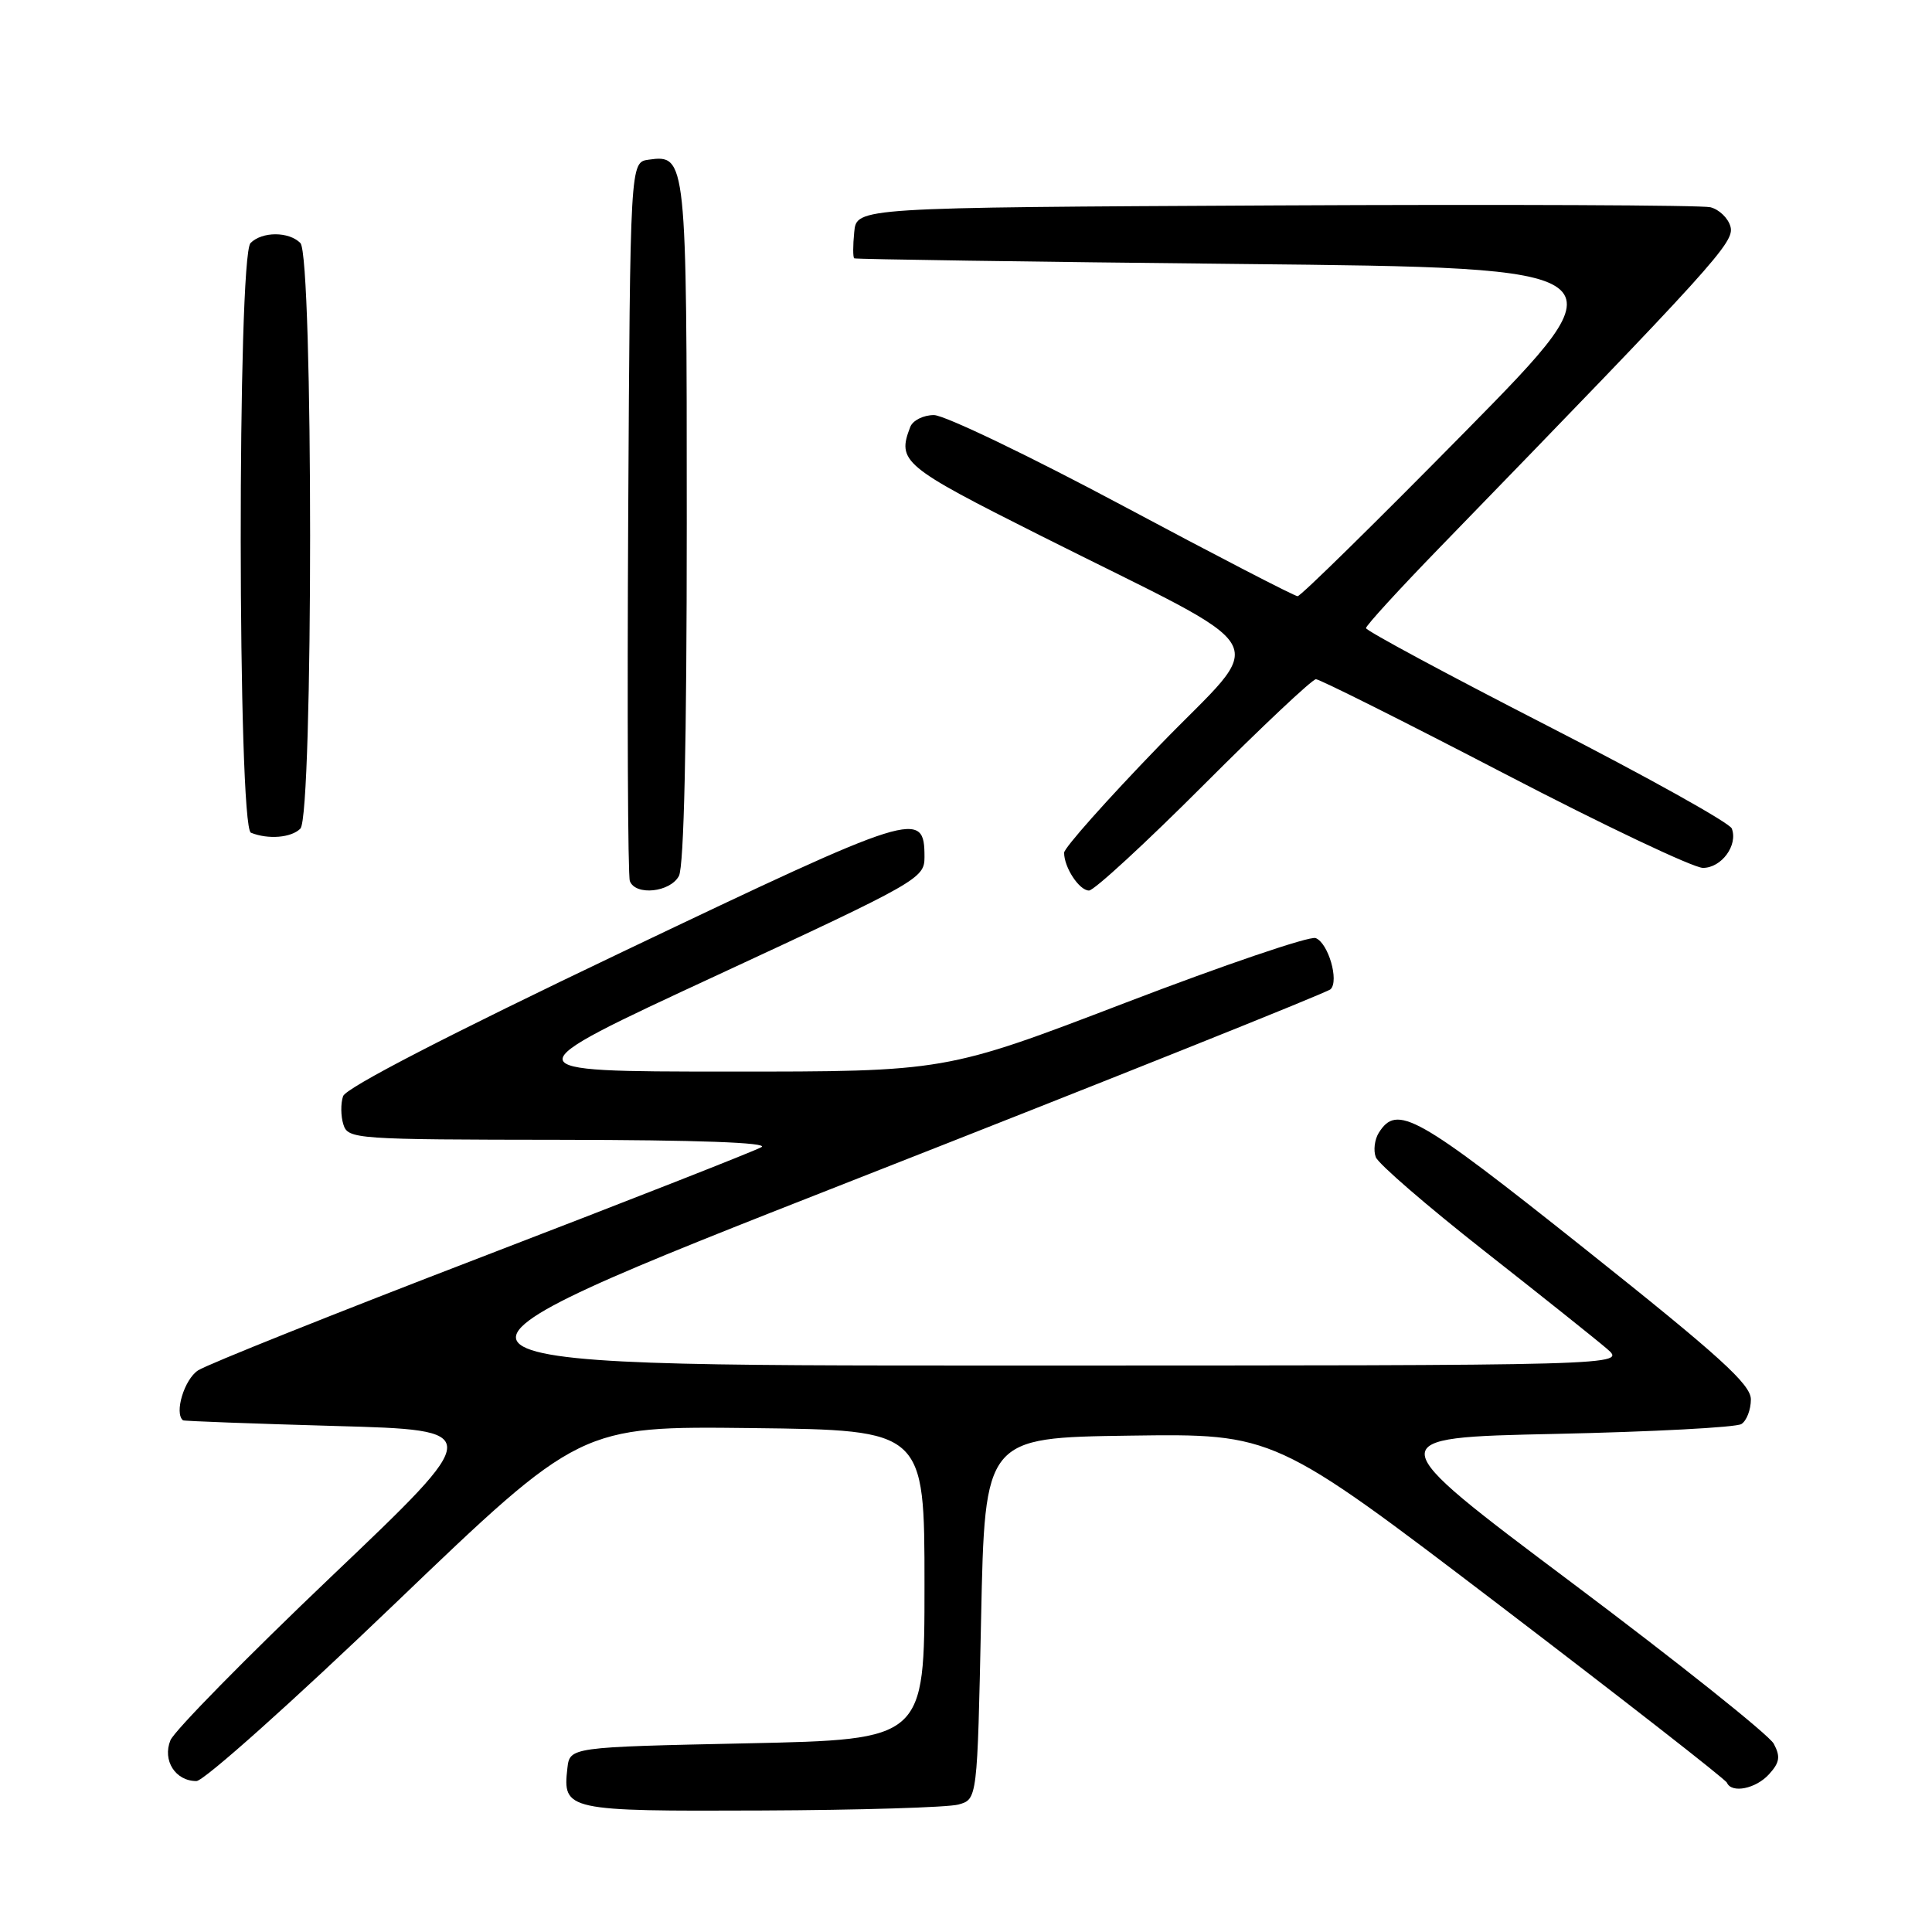 <?xml version="1.0" encoding="UTF-8" standalone="no"?>
<!DOCTYPE svg PUBLIC "-//W3C//DTD SVG 1.1//EN" "http://www.w3.org/Graphics/SVG/1.1/DTD/svg11.dtd" >
<svg xmlns="http://www.w3.org/2000/svg" xmlns:xlink="http://www.w3.org/1999/xlink" version="1.1" viewBox="0 0 256 256">
 <g >
 <path fill="currentColor"
d=" M 127.00 239.11 C 129.50 238.41 129.50 238.41 130.00 214.46 C 130.50 190.50 130.50 190.50 149.68 190.23 C 168.85 189.96 168.85 189.96 198.68 212.69 C 215.08 225.20 228.65 235.78 228.83 236.22 C 229.45 237.67 232.68 237.02 234.42 235.08 C 235.82 233.54 235.94 232.75 235.03 231.05 C 234.40 229.89 222.37 220.29 208.28 209.72 C 182.66 190.50 182.66 190.50 206.08 190.00 C 218.96 189.72 230.06 189.14 230.75 188.69 C 231.44 188.25 232.00 186.78 232.00 185.43 C 232.00 183.44 227.91 179.73 209.94 165.43 C 187.61 147.66 185.11 146.26 182.69 150.11 C 182.14 151.00 181.96 152.45 182.30 153.33 C 182.64 154.22 189.09 159.79 196.63 165.72 C 204.18 171.65 211.51 177.50 212.93 178.72 C 215.50 180.94 215.50 180.94 133.00 180.94 C 50.50 180.95 50.50 180.95 113.00 156.41 C 147.38 142.92 175.86 131.52 176.31 131.08 C 177.46 129.95 176.00 124.94 174.33 124.30 C 173.55 124.00 162.20 127.86 149.10 132.88 C 125.29 142.00 125.29 142.00 96.39 141.99 C 67.50 141.98 67.50 141.98 95.00 129.23 C 121.67 116.86 122.50 116.38 122.50 113.59 C 122.50 107.22 121.46 107.54 82.62 126.06 C 59.45 137.11 45.83 144.14 45.46 145.25 C 45.13 146.21 45.15 147.90 45.50 149.00 C 46.11 150.94 47.03 151.00 74.32 151.03 C 92.33 151.05 101.92 151.40 100.90 152.00 C 100.02 152.51 83.37 159.05 63.90 166.53 C 44.43 174.01 27.49 180.78 26.25 181.58 C 24.42 182.77 23.06 187.26 24.25 188.20 C 24.39 188.30 33.45 188.64 44.39 188.95 C 64.28 189.50 64.28 189.50 43.89 208.91 C 32.68 219.59 23.09 229.35 22.58 230.60 C 21.50 233.27 23.24 236.00 26.03 236.00 C 27.01 236.00 38.85 225.42 52.34 212.48 C 76.87 188.96 76.87 188.96 99.69 189.23 C 122.50 189.50 122.50 189.50 122.50 210.00 C 122.50 230.50 122.50 230.50 99.00 231.00 C 75.50 231.50 75.50 231.50 75.18 234.31 C 74.54 239.89 75.06 240.01 100.87 239.90 C 113.87 239.85 125.62 239.49 127.00 239.11 Z  M 89.96 116.07 C 90.63 114.81 91.00 98.28 91.00 69.26 C 91.00 20.95 90.95 20.45 85.94 21.16 C 83.50 21.50 83.50 21.50 83.24 68.50 C 83.10 94.35 83.19 116.06 83.46 116.75 C 84.21 118.72 88.80 118.24 89.96 116.07 Z  M 159.50 104.00 C 167.19 96.30 173.88 90.00 174.37 90.00 C 174.86 90.00 186.09 95.62 199.32 102.50 C 212.54 109.38 224.39 115.00 225.65 115.00 C 228.11 115.00 230.32 111.99 229.47 109.78 C 229.18 109.03 218.16 102.89 204.97 96.13 C 191.79 89.37 181.00 83.57 181.00 83.23 C 181.00 82.89 185.39 78.09 190.76 72.56 C 227.40 34.81 229.84 32.11 229.30 30.04 C 229.00 28.91 227.80 27.75 226.63 27.46 C 225.46 27.18 199.53 27.07 169.00 27.22 C 113.50 27.50 113.50 27.50 113.19 30.75 C 113.01 32.54 113.01 34.10 113.19 34.23 C 113.36 34.35 136.45 34.69 164.50 34.98 C 215.50 35.50 215.50 35.50 194.09 57.25 C 182.31 69.21 172.35 79.00 171.94 79.00 C 171.54 79.00 161.10 73.60 148.75 67.00 C 136.39 60.40 125.14 55.00 123.75 55.00 C 122.35 55.00 120.94 55.71 120.61 56.58 C 118.85 61.16 119.61 61.79 137.75 70.91 C 170.01 87.12 168.12 83.80 153.61 98.81 C 146.67 105.98 141.00 112.36 141.00 112.99 C 141.00 114.95 143.01 118.00 144.30 118.00 C 144.97 118.00 151.81 111.70 159.50 104.00 Z  M 39.80 109.80 C 41.52 108.08 41.52 33.92 39.80 32.20 C 38.26 30.66 34.74 30.66 33.20 32.20 C 31.43 33.97 31.48 109.62 33.25 110.34 C 35.54 111.26 38.59 111.01 39.80 109.80 Z "/>
</g>
</svg>